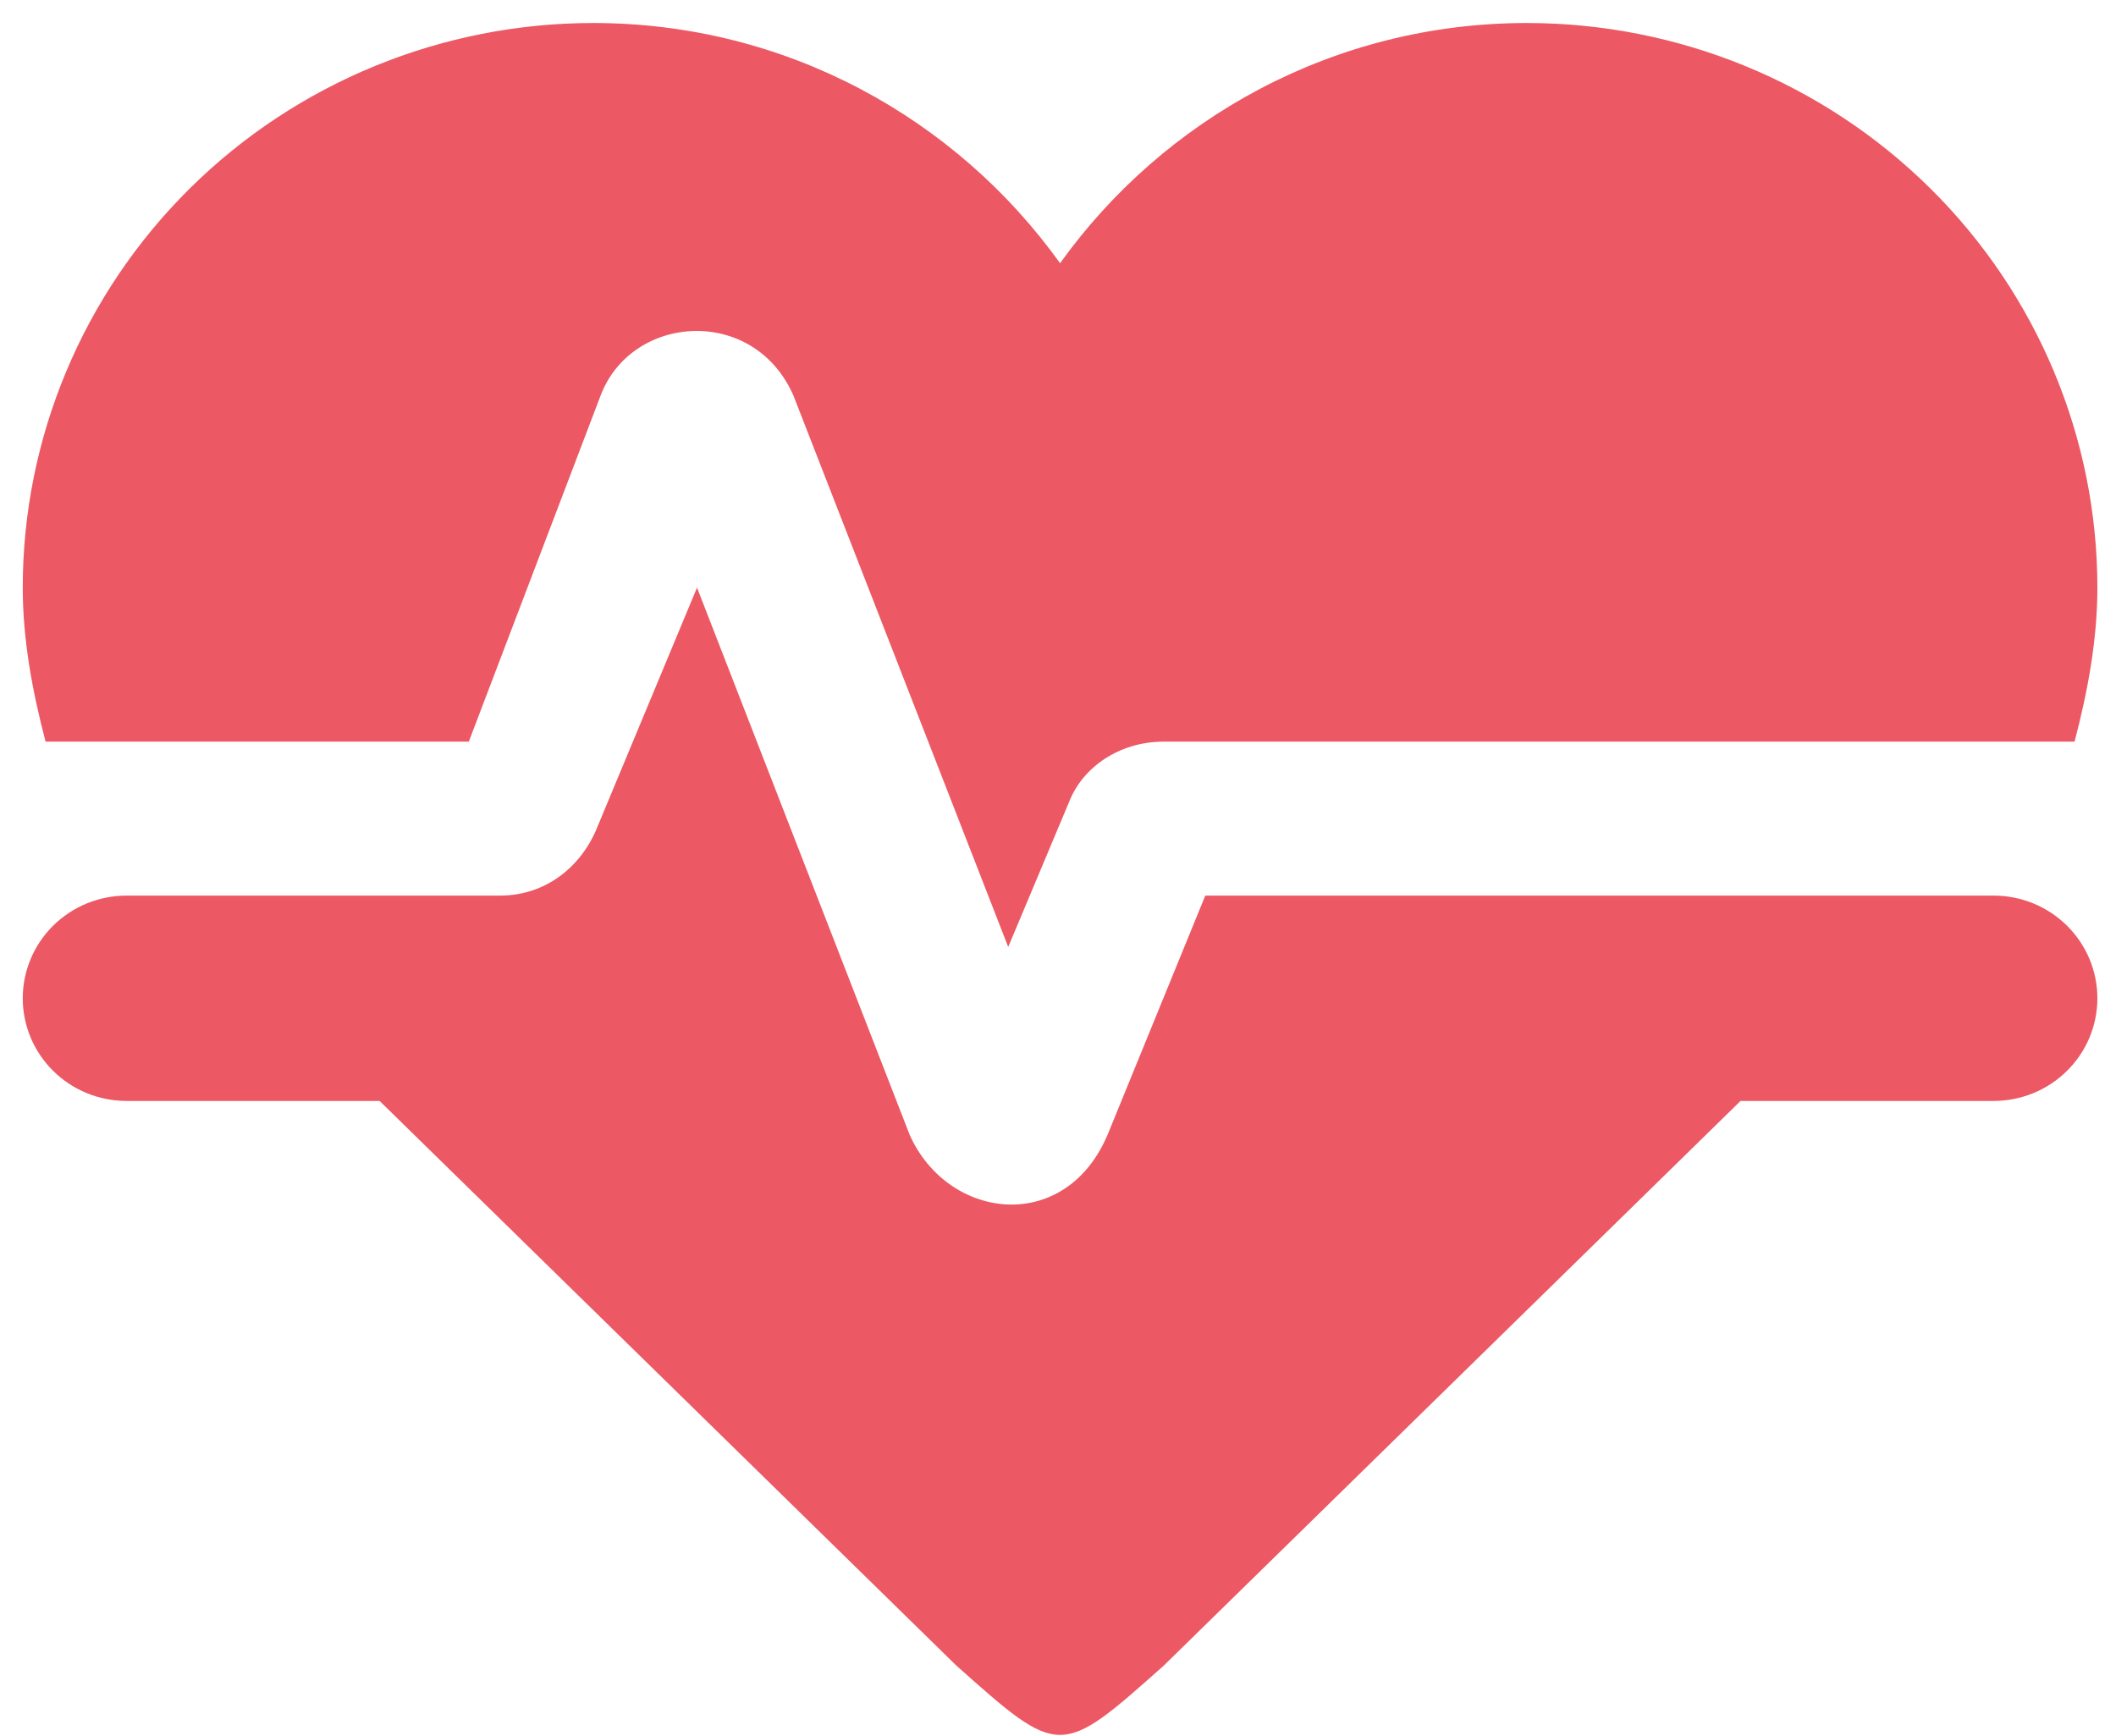 <svg width="89" height="73" viewBox="0 0 89 73" fill="none" xmlns="http://www.w3.org/2000/svg">
<path d="M24.954 0.968C18.59 0.968 12.486 3.47 7.986 7.923C3.486 12.377 0.957 18.418 0.957 24.716C0.957 26.875 1.35 29.034 1.917 31.193H19.718L25.259 16.642C26.568 13.187 31.716 12.842 33.374 16.642L42.406 39.828L44.98 33.697C45.547 32.272 47.074 31.193 48.95 31.193H87.257C87.824 29.034 88.217 26.875 88.217 24.716C88.217 18.418 85.689 12.377 81.188 7.923C76.688 3.47 70.585 0.968 64.22 0.968C56.105 0.968 48.95 4.983 44.587 11.072C40.224 4.983 33.069 0.968 24.954 0.968ZM5.32 37.669C4.163 37.669 3.053 38.124 2.235 38.934C1.417 39.744 0.957 40.842 0.957 41.987C0.957 43.132 1.417 44.231 2.235 45.04C3.053 45.85 4.163 46.305 5.32 46.305H15.966L40.224 70.053C44.587 73.939 44.587 73.939 48.95 70.053L73.208 46.305H83.854C85.011 46.305 86.121 45.85 86.939 45.04C87.757 44.231 88.217 43.132 88.217 41.987C88.217 40.842 87.757 39.744 86.939 38.934C86.121 38.124 85.011 37.669 83.854 37.669H50.695L46.638 47.6C44.892 51.962 39.875 51.357 38.261 47.73L29.317 24.716L25.128 34.776C24.474 36.417 22.99 37.669 21.027 37.669H5.32Z" fill="#EC5863"/>
</svg>

